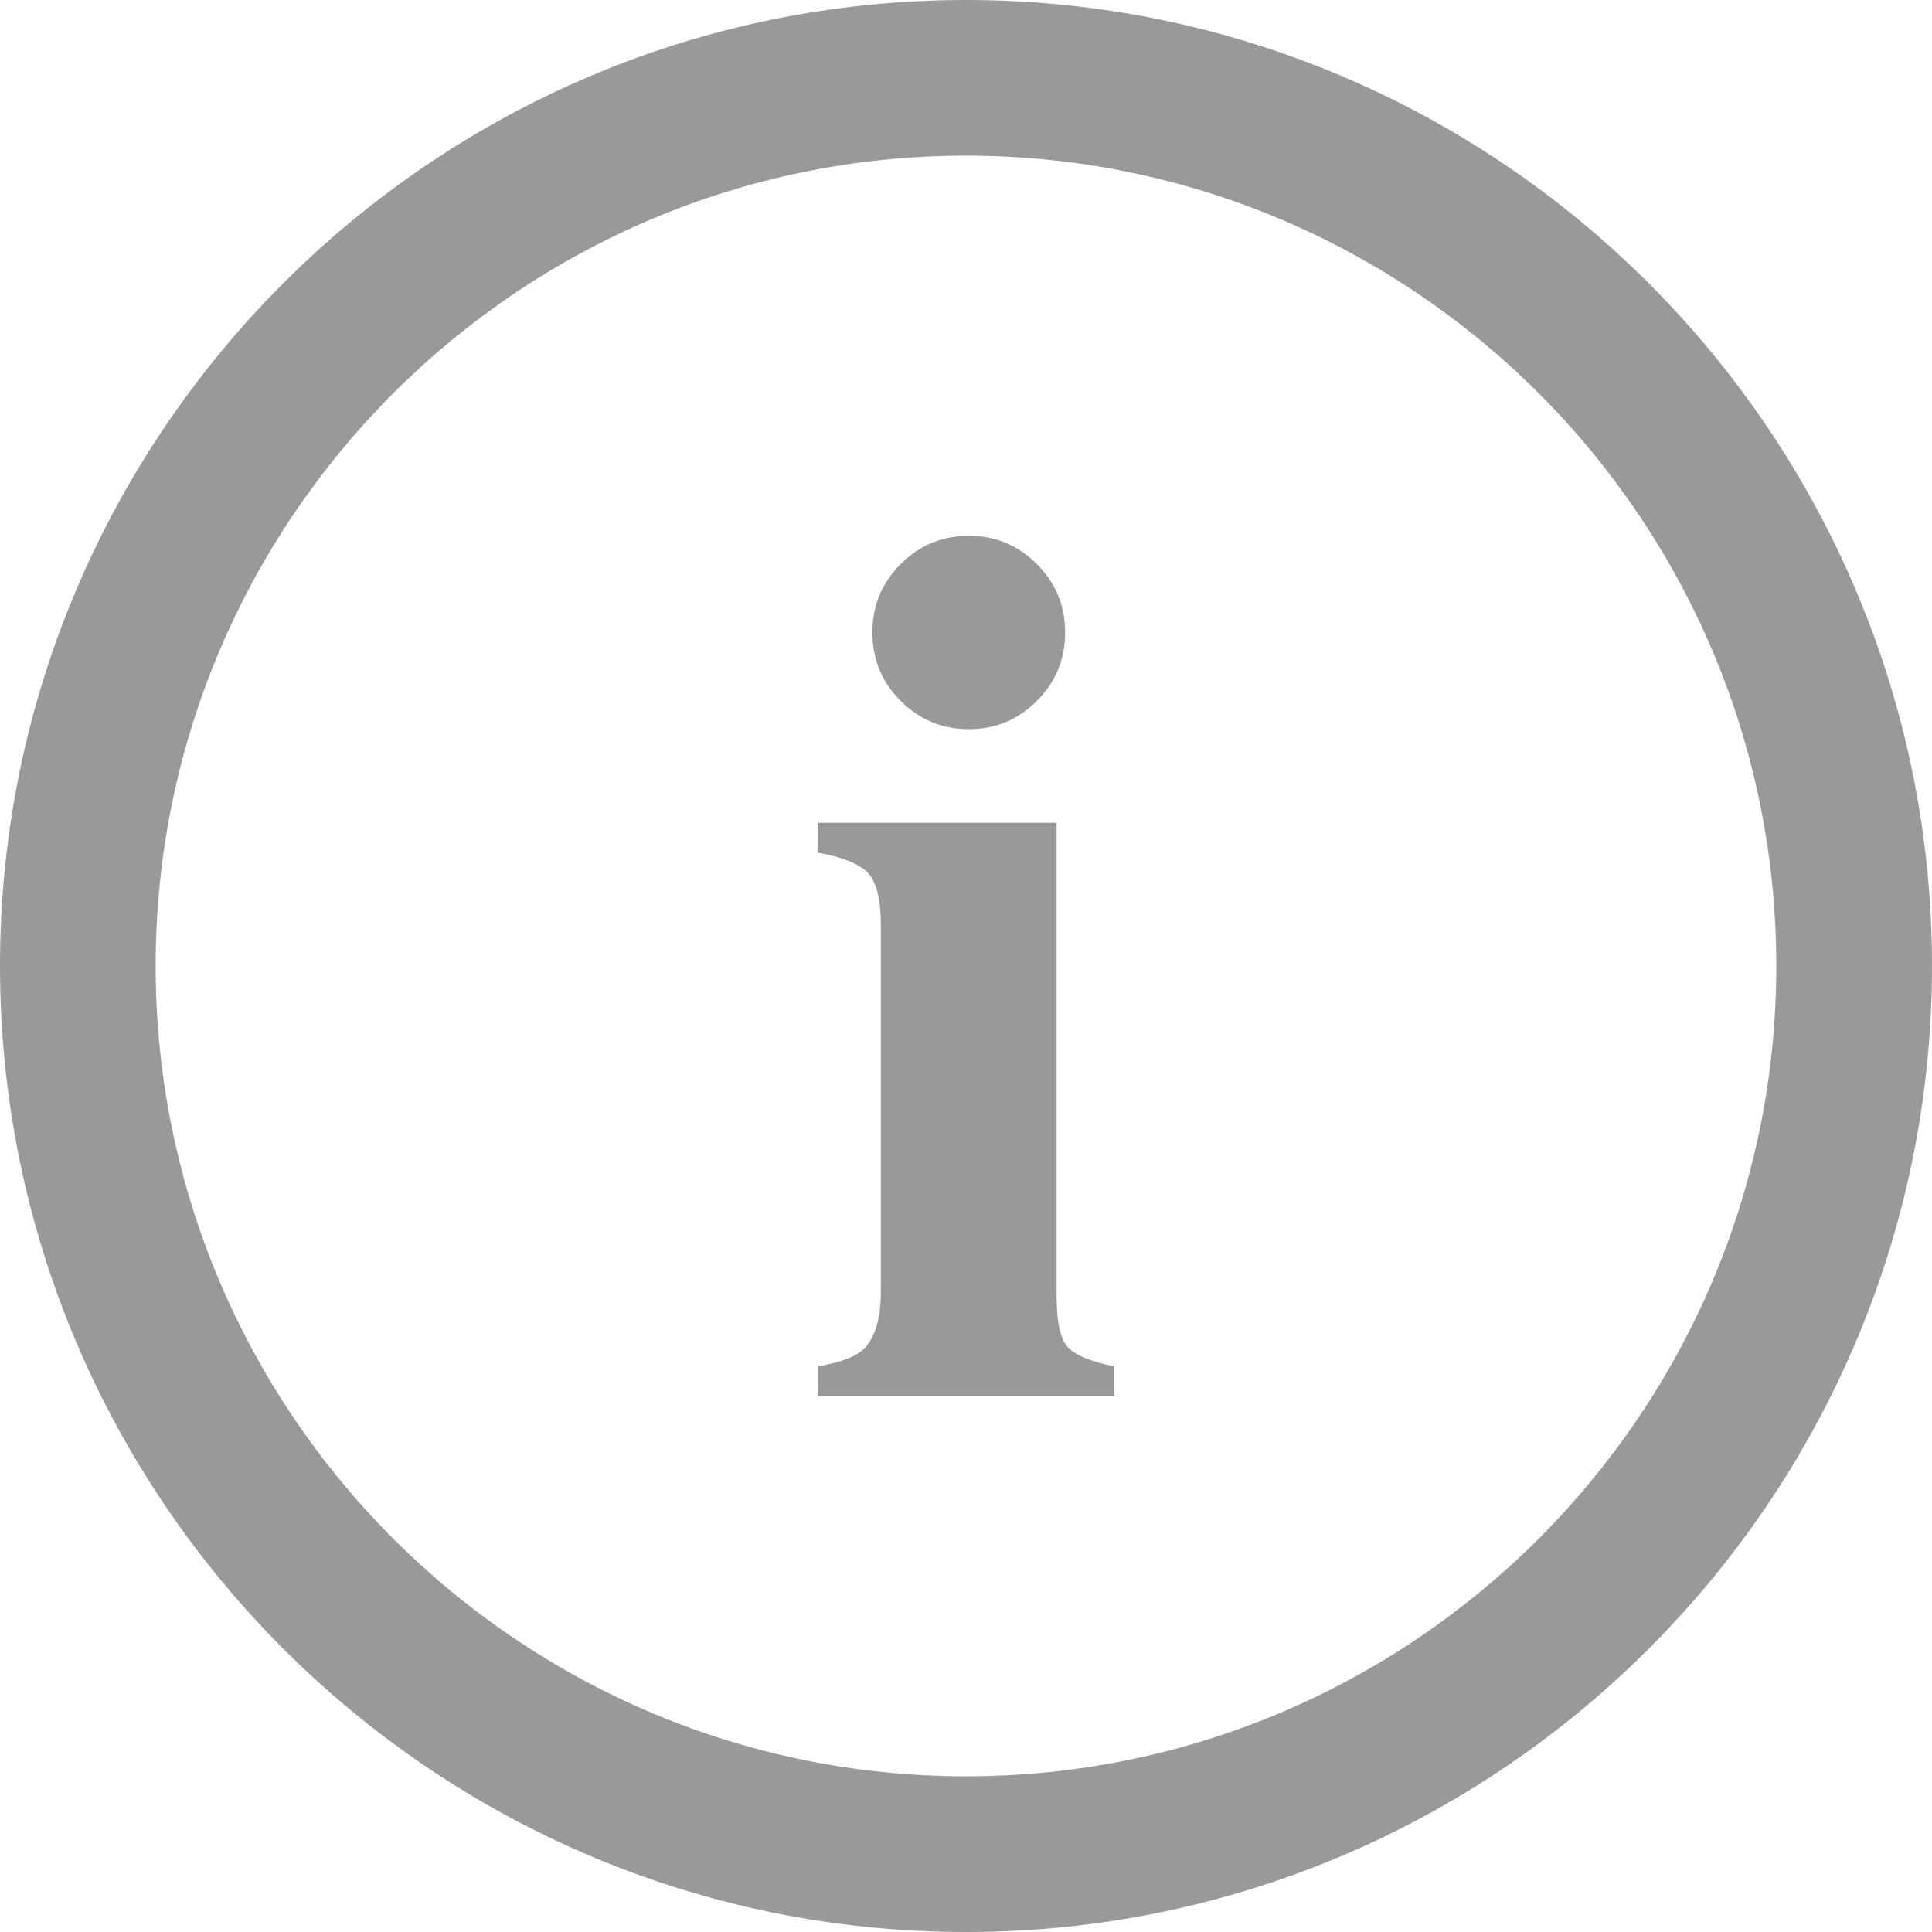 <?xml version="1.0" encoding="iso-8859-1"?>
<!-- Generator: Adobe Illustrator 18.1.1, SVG Export Plug-In . SVG Version: 6.00 Build 0)  -->
<svg xmlns="http://www.w3.org/2000/svg" xmlns:xlink="http://www.w3.org/1999/xlink" version="1.1" id="Capa_1" x="0px" y="0px" viewBox="0 0 302.967 302.967" style="enable-background:new 0 0 302.967 302.967;" xml:space="preserve" width="512px" height="512px">
<g>
	<g>
		<g>
			<path d="M151.483,302.967C67.956,302.967,0,235.011,0,151.483S67.956,0,151.483,0     s151.483,67.956,151.483,151.483S235.011,302.967,151.483,302.967z M151.483,24.411c-70.066,0-127.073,57.001-127.073,127.067     s57.001,127.073,127.073,127.073c70.066,0,127.067-57.001,127.067-127.073S221.549,24.411,151.483,24.411z" fill="#999999"/>
		</g>
		<g>
			<g>
				<path d="M128.22,214.266c3.432-0.571,5.782-1.43,7.054-2.573c1.909-1.719,2.856-4.803,2.856-9.252      v-57.398c0-3.971-0.664-6.685-2.002-8.121c-1.338-1.447-3.971-2.507-7.914-3.225v-4.672h37.475v74.183      c0,4.259,0.636,6.995,1.909,8.202c1.273,1.207,3.655,2.159,7.152,2.861v4.672H128.22V214.266z M141.236,88.455      c2.953-2.959,6.532-4.433,10.726-4.433c4.134,0,7.68,1.474,10.633,4.433c2.953,2.953,4.433,6.532,4.433,10.726      c0,4.188-1.474,7.772-4.433,10.731c-2.959,2.959-6.5,4.433-10.633,4.433c-4.194,0-7.767-1.474-10.726-4.433      c-2.959-2.959-4.433-6.543-4.433-10.731C136.803,94.988,138.277,91.414,141.236,88.455z" fill="#999999"/>
			</g>
		</g>
	</g>
</g>
<g>
</g>
<g>
</g>
<g>
</g>
<g>
</g>
<g>
</g>
<g>
</g>
<g>
</g>
<g>
</g>
<g>
</g>
<g>
</g>
<g>
</g>
<g>
</g>
<g>
</g>
<g>
</g>
<g>
</g>
</svg>
